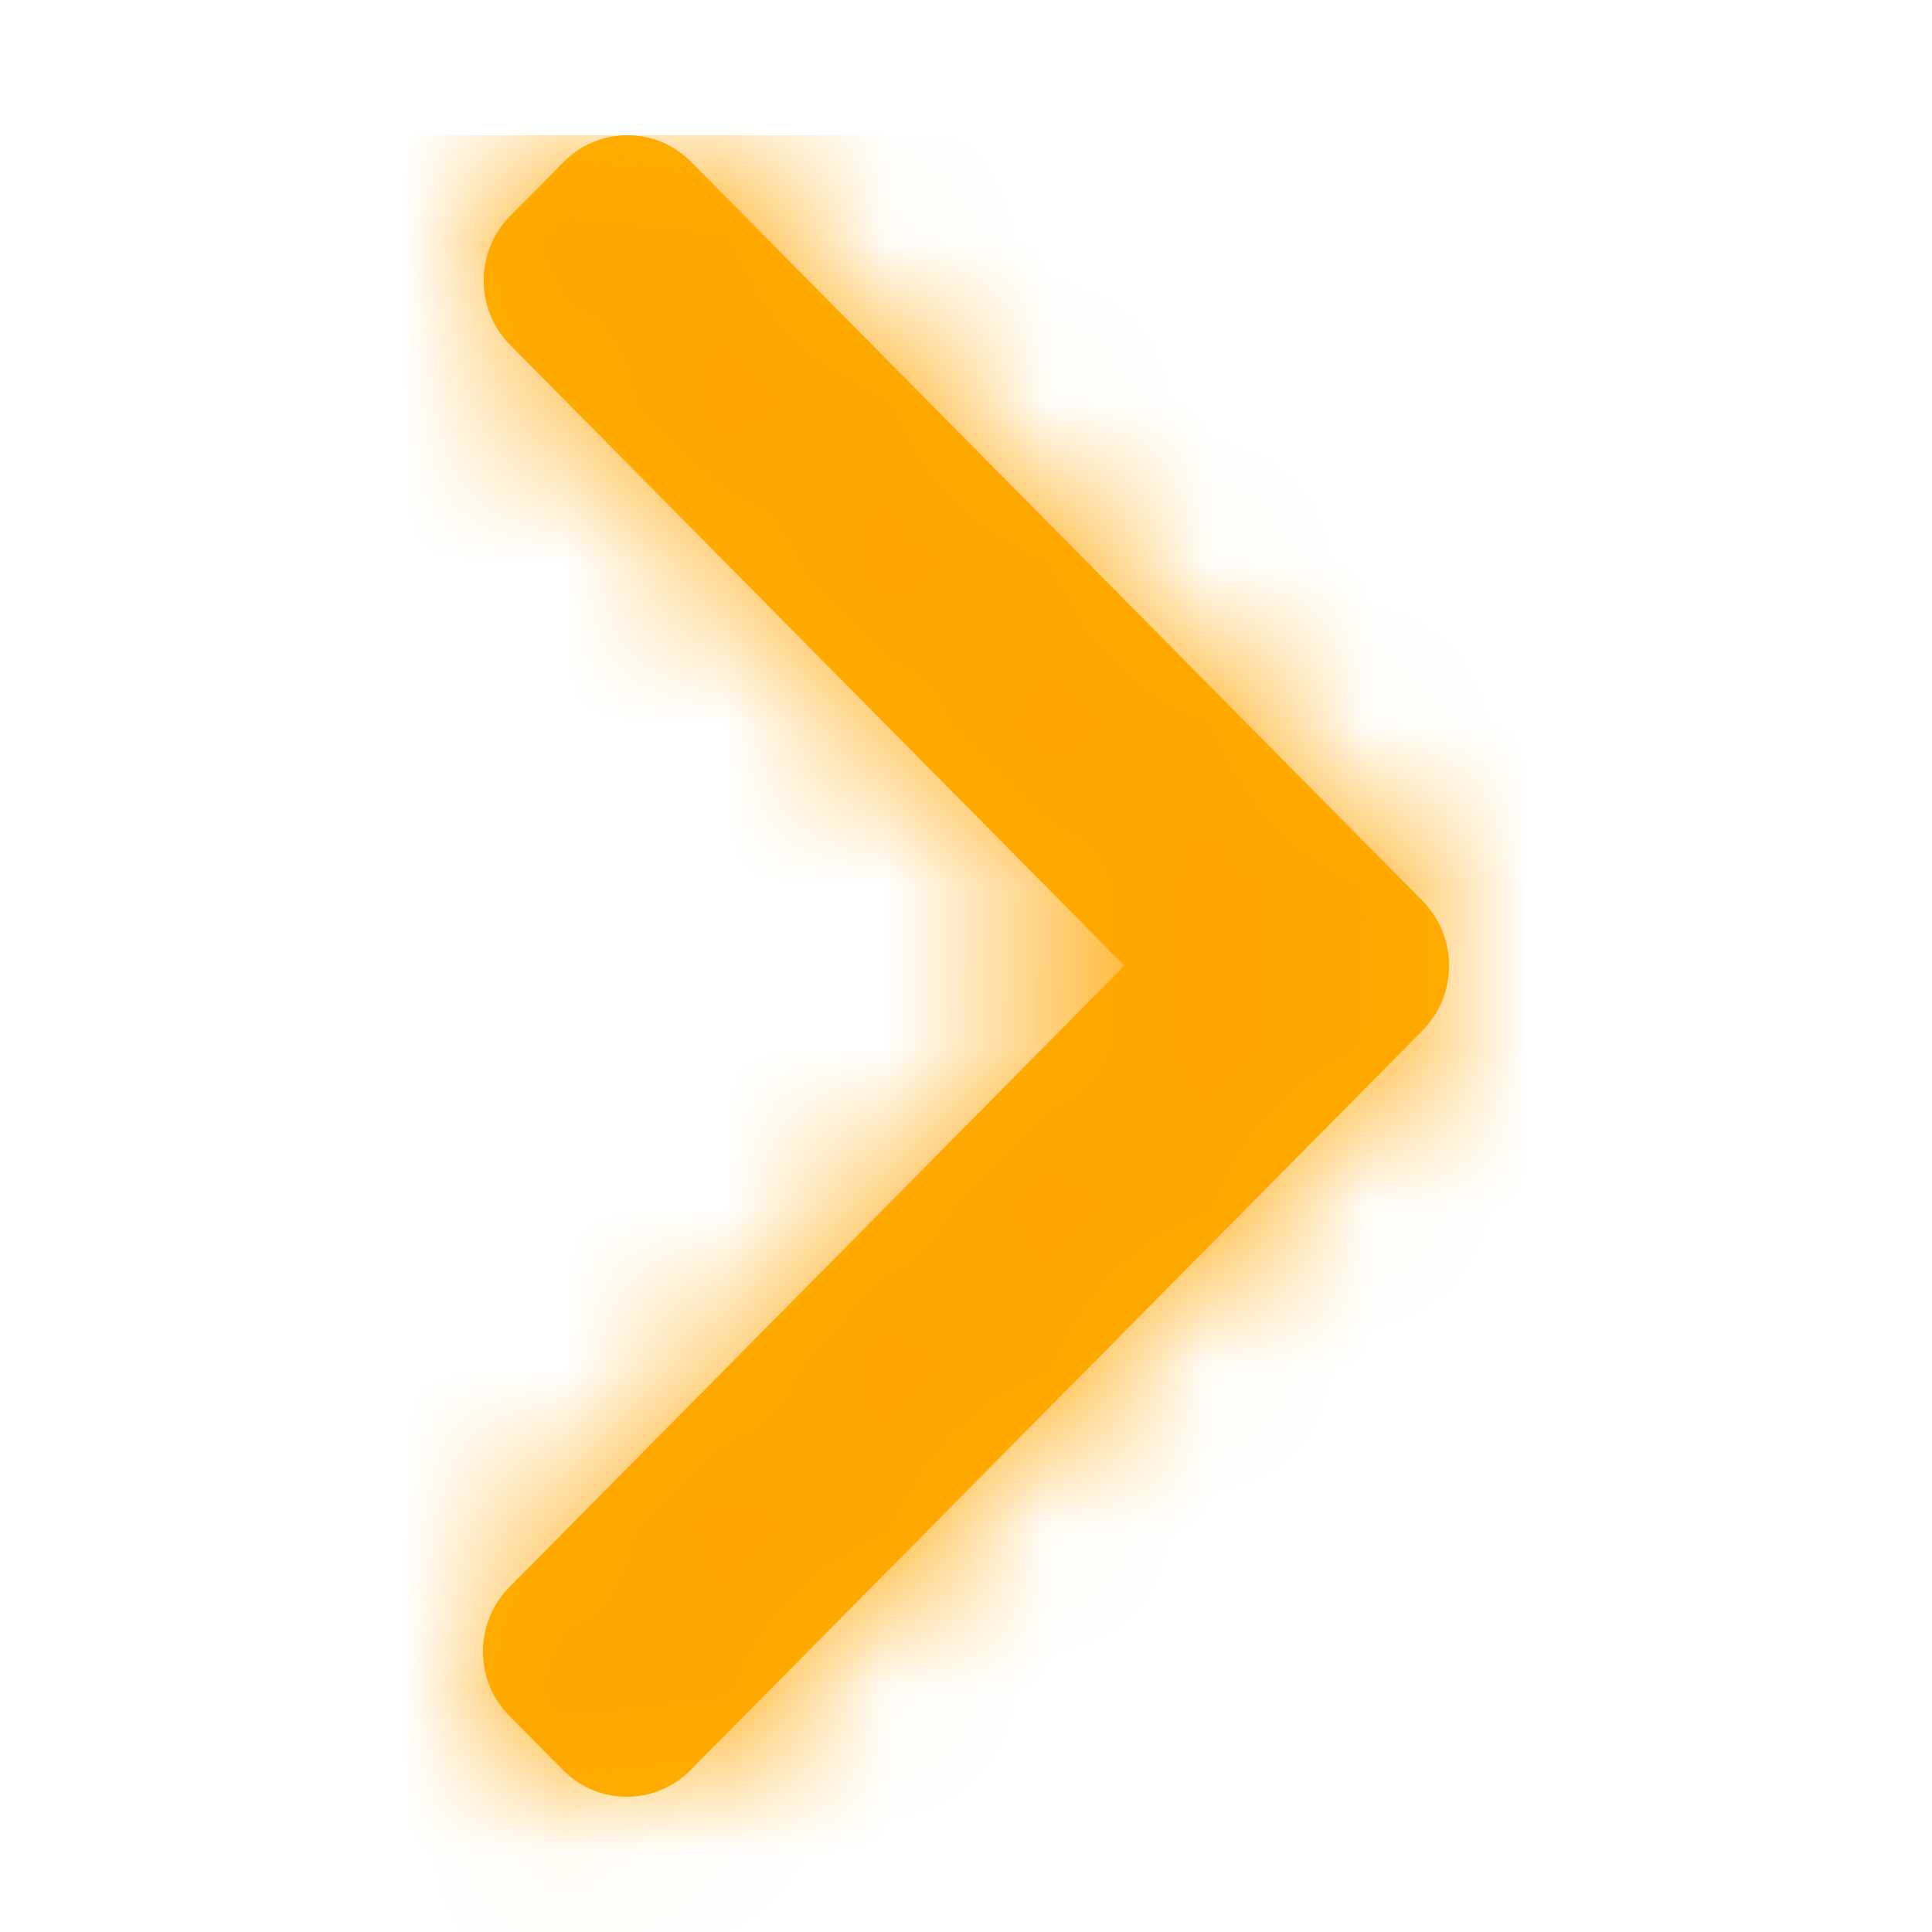 <?xml version="1.0" encoding="UTF-8"?>
<svg width="12px" height="12px" viewBox="0 0 12 12" version="1.1" xmlns="http://www.w3.org/2000/svg" xmlns:xlink="http://www.w3.org/1999/xlink">
    <title>icon/right-arrow</title>
    <defs>
        <path d="M8.837,5.597 L4.292,1.005 C4.187,0.899 4.047,0.84 3.897,0.84 C3.748,0.84 3.607,0.899 3.502,1.005 L3.167,1.343 C2.95,1.563 2.95,1.921 3.167,2.141 L6.984,5.998 L3.163,9.859 C3.058,9.965 3,10.107 3,10.258 C3,10.409 3.058,10.551 3.163,10.657 L3.498,10.995 C3.603,11.101 3.743,11.16 3.893,11.16 C4.043,11.16 4.183,11.101 4.288,10.995 L8.837,6.399 C8.942,6.292 9,6.15 9,5.998 C9,5.846 8.942,5.704 8.837,5.597 Z" id="path-1"></path>
    </defs>
    <g id="Page-1" stroke="none" stroke-width="1" fill="none" fill-rule="evenodd">
        <g id="2_1_spnp_Products_Big1" transform="translate(-377, -143)">
            <g id="icon/right-arrow" transform="translate(377, 143)">
                <g id="color/sub"></g>
                <mask id="mask-2" fill="white">
                    <use xlink:href="#path-1"></use>
                </mask>
                <use id="Mask" fill="#FFAF00" fill-rule="nonzero" xlink:href="#path-1"></use>
                <g id="Group" mask="url(#mask-2)">
                    <g transform="translate(0.84, 0.84)" id="color/sub">
                        <rect id="Rectangle-Copy-4" fill="#FFA400" x="0" y="0" width="11.16" height="11.16"></rect>
                    </g>
                </g>
            </g>
        </g>
    </g>
</svg>